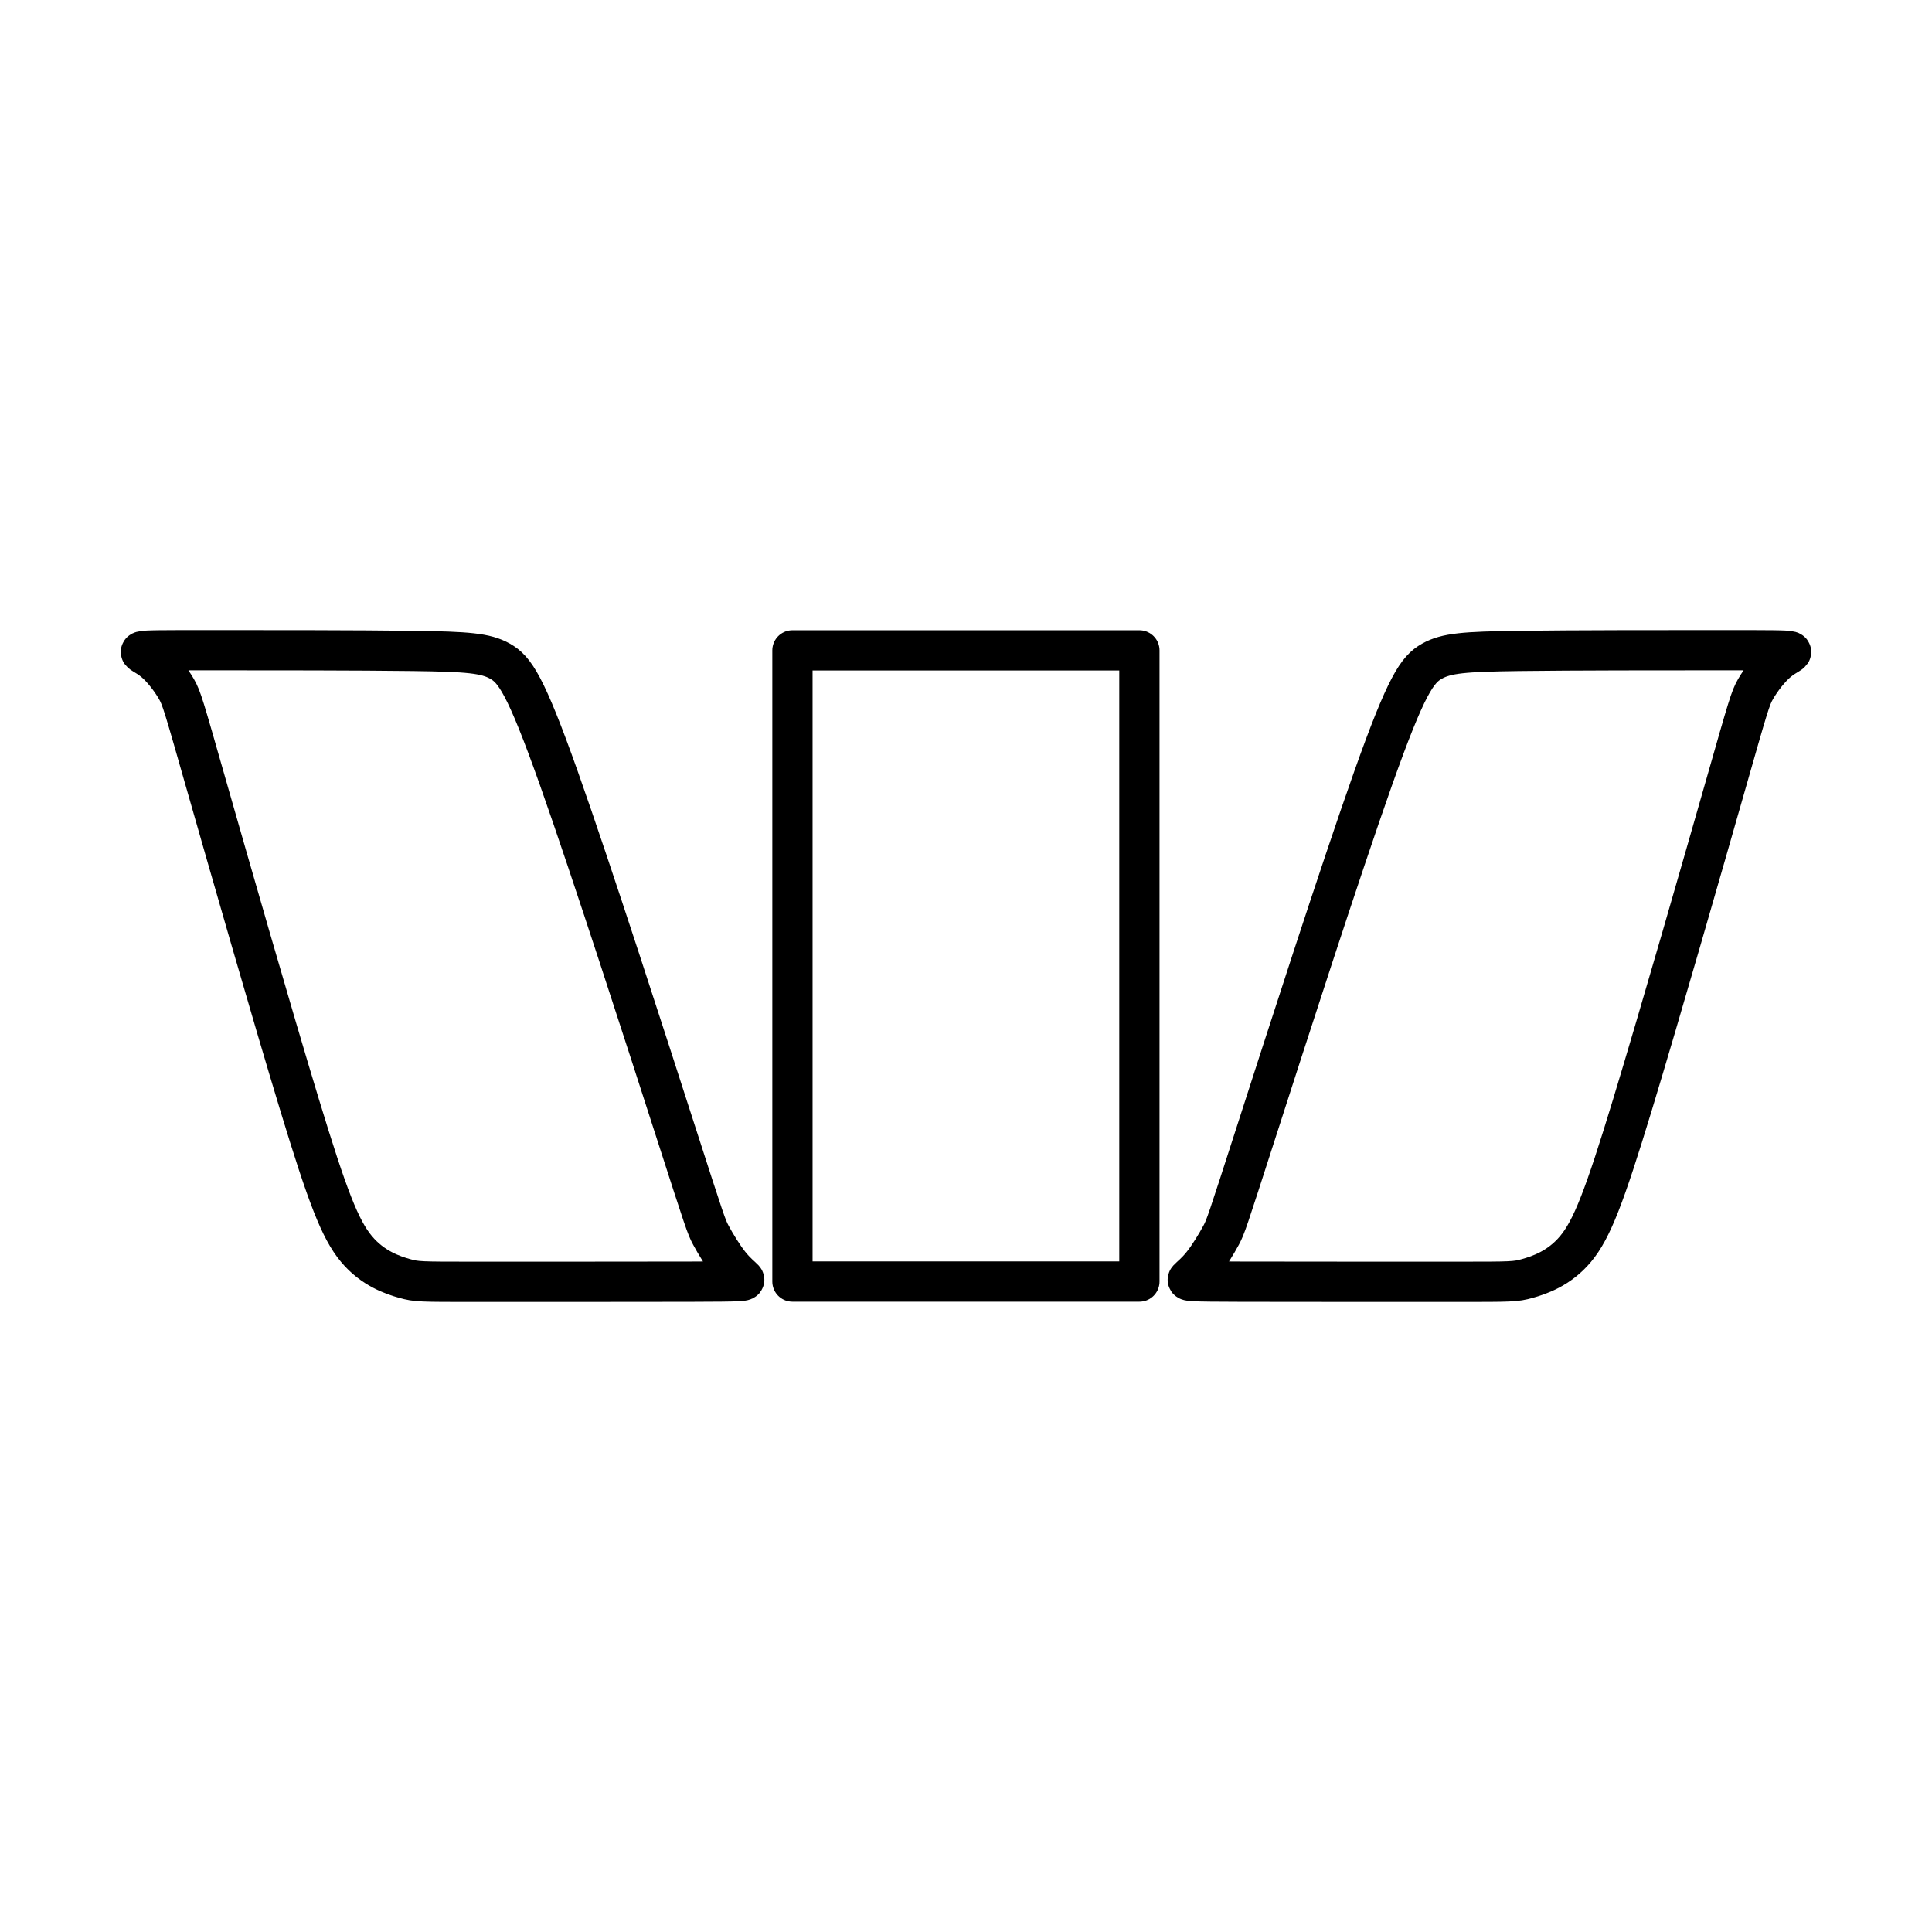 <svg xmlns="http://www.w3.org/2000/svg" width="3em" height="3em" viewBox="0 0 48 48"><path fill="none" stroke="currentColor" stroke-linecap="round" stroke-linejoin="round" d="M19.688 16.158h8.62V31.84h-8.62zm-2.539 15.685c-1.34.003-3.98.003-5.345.003s-1.454 0-1.749-.082c-.295-.083-.795-.248-1.2-.735c-.406-.487-.717-1.296-1.41-3.573c-.692-2.277-1.766-6.023-2.325-7.981s-.606-2.128-.737-2.357c-.132-.229-.35-.516-.555-.686s-.397-.225-.303-.251c.093-.027.473-.027 1.795-.027s3.587 0 4.943.018s1.802.053 2.162.256s.632.574 1.459 2.906s2.208 6.625 2.918 8.828s.747 2.317.86 2.527s.298.516.462.722s.304.31.354.365c.05.056.01.063-1.33.067m13.704 0c1.34.003 3.98.003 5.344.003s1.454 0 1.749-.082c.295-.083.795-.248 1.2-.735c.406-.487.717-1.296 1.41-3.573c.692-2.277 1.766-6.023 2.325-7.981s.606-2.128.737-2.357c.132-.229.35-.516.555-.686s.397-.225.303-.251c-.093-.027-.473-.027-1.795-.027s-3.587 0-4.943.018s-1.802.053-2.162.256s-.632.574-1.459 2.906s-2.208 6.625-2.918 8.828s-.747 2.317-.86 2.527s-.298.516-.462.722s-.304.31-.354.365c-.05.056-.01.063 1.33.067"/></svg>